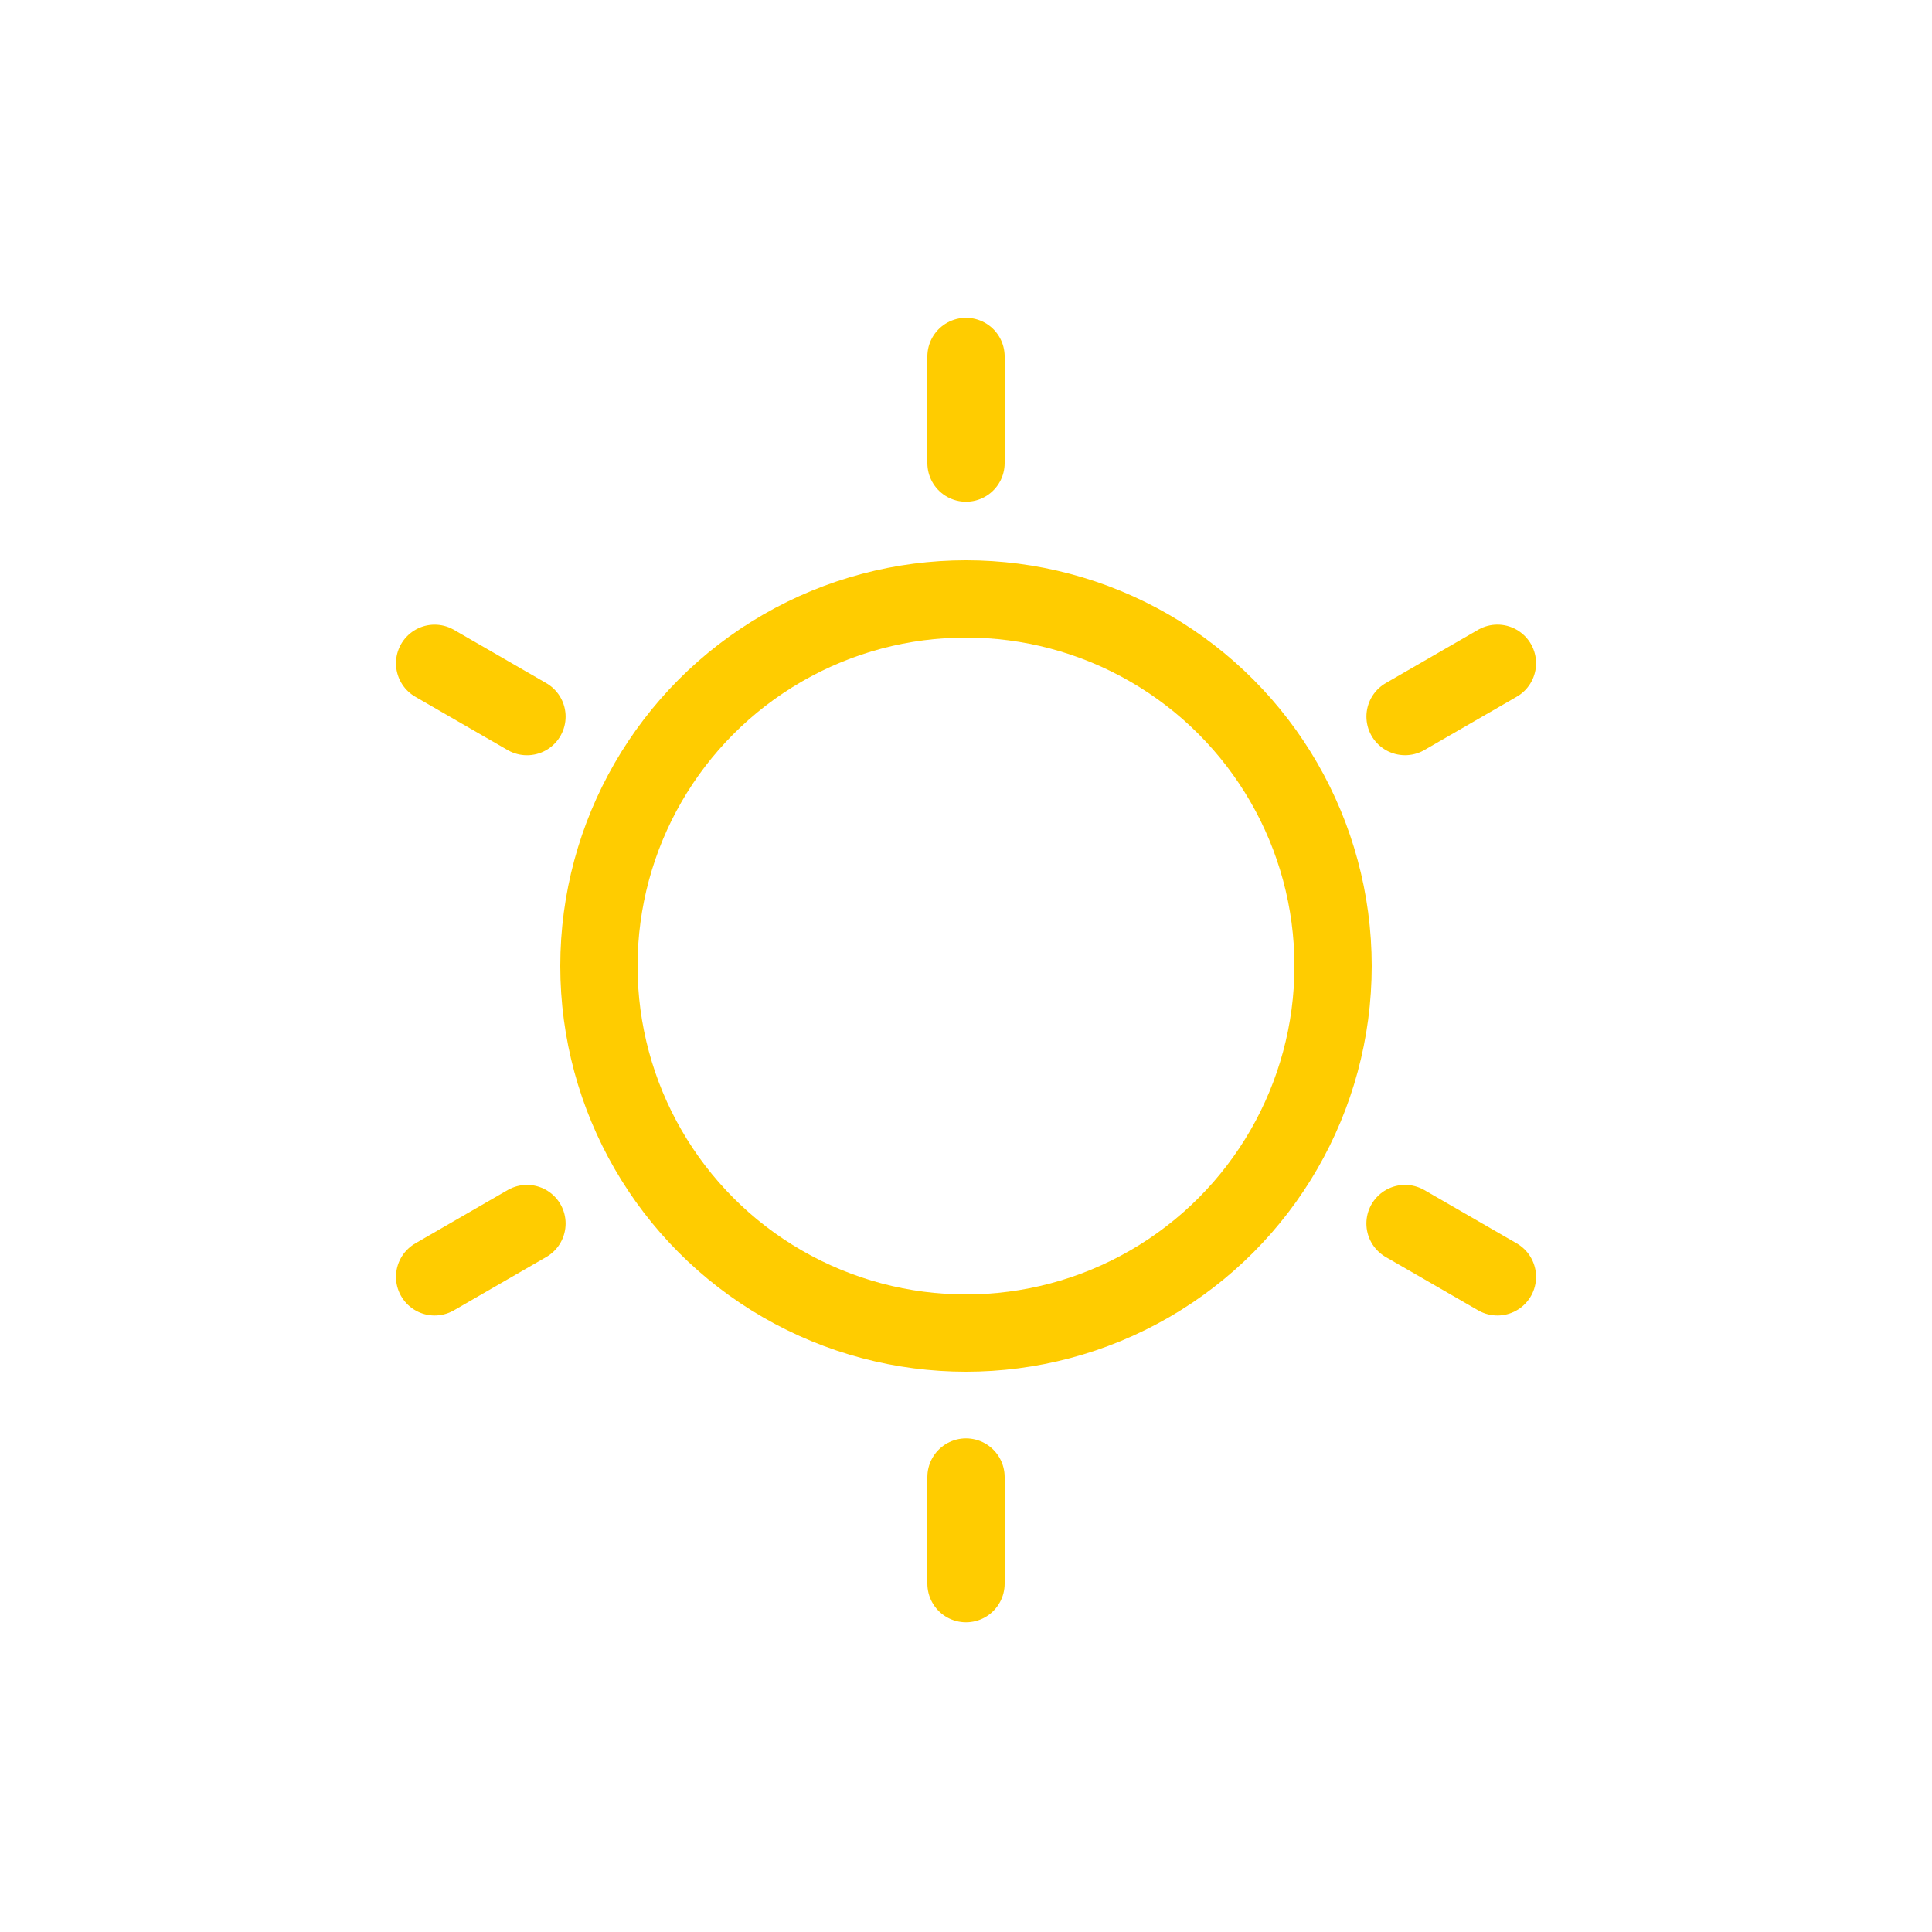 <?xml version="1.0" encoding="UTF-8" standalone="no"?>
<!-- Created with Inkscape (http://www.inkscape.org/) -->

<svg
   xmlns:dc="http://purl.org/dc/elements/1.1/"
   xmlns:cc="http://creativecommons.org/ns#"
   xmlns:rdf="http://www.w3.org/1999/02/22-rdf-syntax-ns#"
   xmlns:svg="http://www.w3.org/2000/svg"
   xmlns="http://www.w3.org/2000/svg"
   xmlns:sodipodi="http://sodipodi.sourceforge.net/DTD/sodipodi-0.dtd"
   xmlns:inkscape="http://www.inkscape.org/namespaces/inkscape"
   width="50"
   height="50"
   viewBox="0 0 50 50"
   version="1.1"
   id="svg8"
   inkscape:version="0.92.1 r15371"
   sodipodi:docname="weather_sun.svg">
  <defs
     id="defs2" />
  <sodipodi:namedview
     id="base"
     pagecolor="#ffffff"
     bordercolor="#666666"
     borderopacity="1.0"
     inkscape:pageopacity="0.0"
     inkscape:pageshadow="2"
     inkscape:zoom="11.2"
     inkscape:cx="18.46252"
     inkscape:cy="28.855548"
     inkscape:document-units="px"
     inkscape:current-layer="layer1"
     showgrid="false"
     units="px"
     inkscape:window-width="1920"
     inkscape:window-height="986"
     inkscape:window-x="-11"
     inkscape:window-y="-11"
     inkscape:window-maximized="1" />
  <g
     inkscape:label="Calque 1"
     inkscape:groupmode="layer"
     id="layer1"
     transform="translate(0,-283.771)">
    <circle
       style="fill:none;fill-opacity:1;fill-rule:nonzero;stroke:#ffcc00;stroke-width:2;stroke-linecap:round;stroke-linejoin:round;stroke-miterlimit:4;stroke-dasharray:none;stroke-opacity:1;paint-order:fill markers stroke"
       id="path4485"
       cx="25"
       cy="308.771"
       r="9.5" />
    <path
       style="fill:#ffcc00;stroke:#ffcc00;stroke-width:2;stroke-linecap:round;stroke-linejoin:round;stroke-miterlimit:4;stroke-dasharray:none;stroke-opacity:1"
       d="m 25,292.996 v 2.76"
       id="path4487"
       inkscape:connector-curvature="0"
       sodipodi:nodetypes="cc" />
    <path
       style="fill:#ffcc00;stroke:#ffcc00;stroke-width:2;stroke-linecap:round;stroke-linejoin:round;stroke-miterlimit:4;stroke-dasharray:none;stroke-opacity:1"
       d="m 25,321.996 v 2.76"
       id="path4487-3"
       inkscape:connector-curvature="0"
       sodipodi:nodetypes="cc" />
    <path
       style="fill:#ffcc00;stroke:#ffcc00;stroke-width:2;stroke-linecap:round;stroke-linejoin:round;stroke-miterlimit:4;stroke-dasharray:none;stroke-opacity:1"
       d="m 38.753,300.936 -2.39,1.38"
       id="path4487-4"
       inkscape:connector-curvature="0"
       sodipodi:nodetypes="cc" />
    <path
       style="fill:#ffcc00;stroke:#ffcc00;stroke-width:2;stroke-linecap:round;stroke-linejoin:round;stroke-miterlimit:4;stroke-dasharray:none;stroke-opacity:1"
       d="m 13.638,315.436 -2.39,1.38"
       id="path4487-3-8"
       inkscape:connector-curvature="0"
       sodipodi:nodetypes="cc" />
    <path
       style="fill:#ffcc00;stroke:#ffcc00;stroke-width:2;stroke-linecap:round;stroke-linejoin:round;stroke-miterlimit:4;stroke-dasharray:none;stroke-opacity:1"
       d="M 38.753,316.816 36.362,315.436"
       id="path4487-31"
       inkscape:connector-curvature="0"
       sodipodi:nodetypes="cc" />
    <path
       style="fill:#ffcc00;stroke:#ffcc00;stroke-width:2;stroke-linecap:round;stroke-linejoin:round;stroke-miterlimit:4;stroke-dasharray:none;stroke-opacity:1"
       d="m 13.638,302.317 -2.39,-1.38"
       id="path4487-3-2"
       inkscape:connector-curvature="0"
       sodipodi:nodetypes="cc" />
  </g>
</svg>
